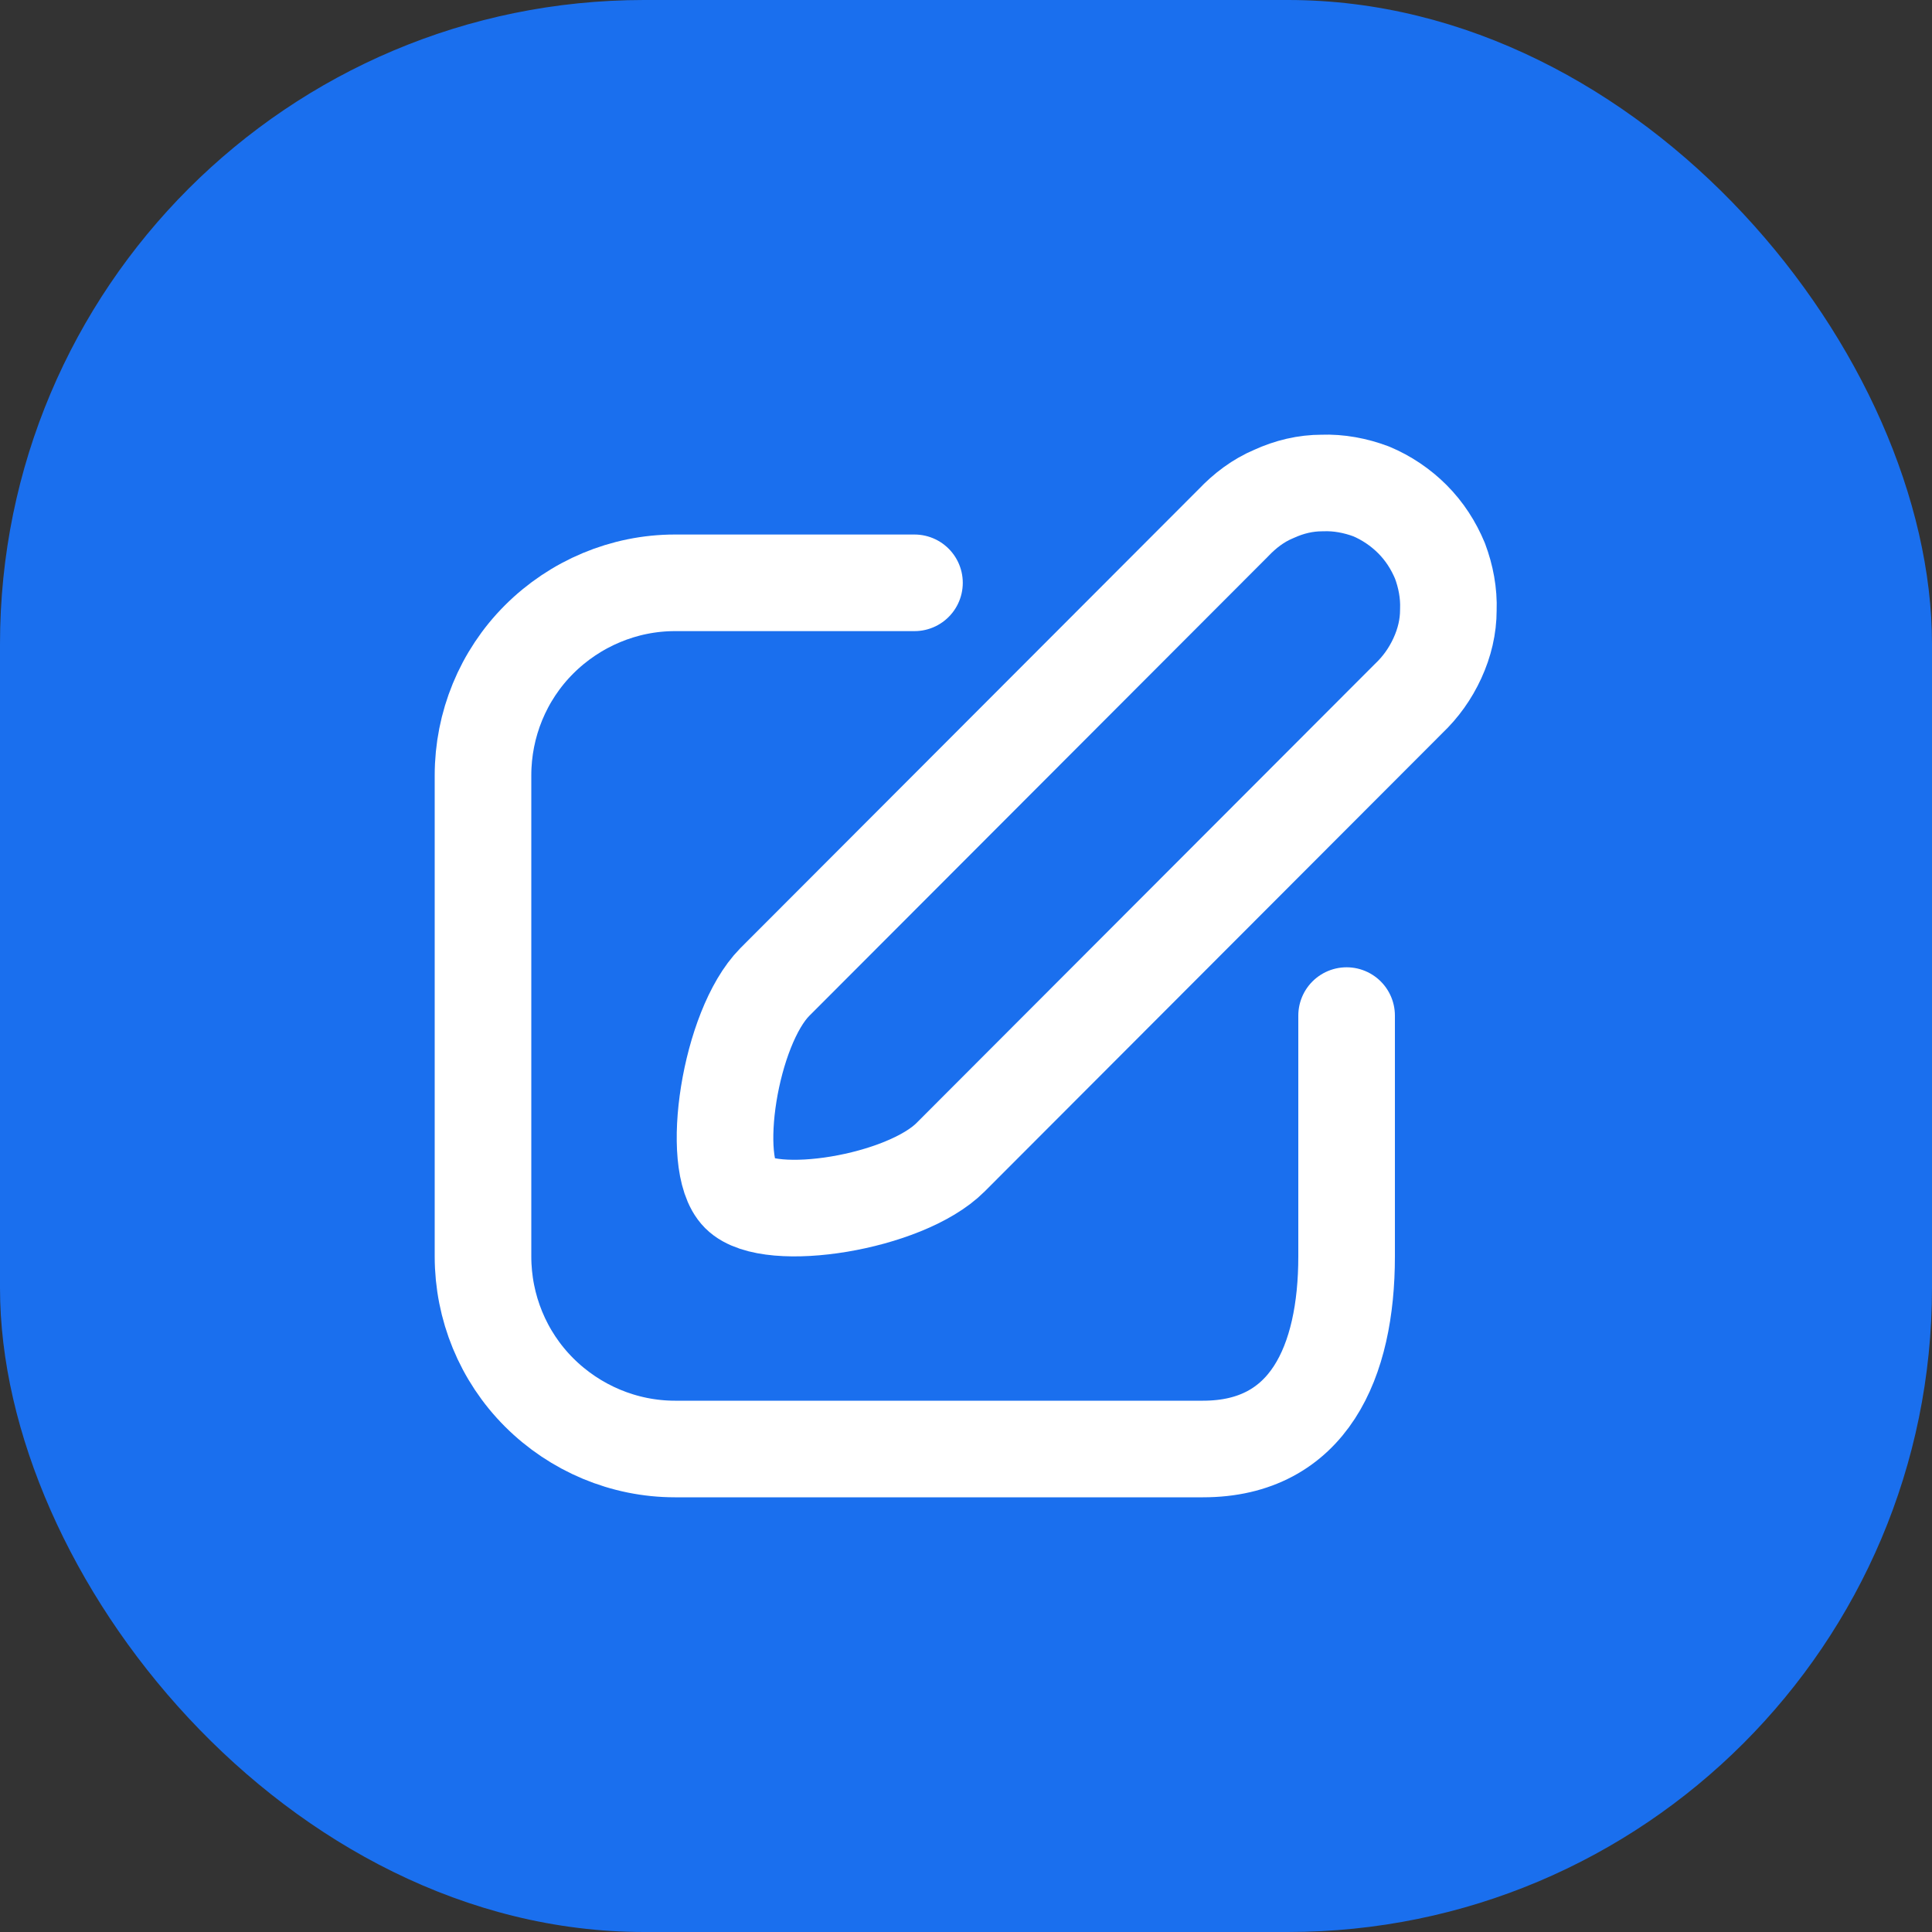 <svg width="30" height="30" viewBox="0 0 30 30" fill="none" xmlns="http://www.w3.org/2000/svg" xmlns:xlink="http://www.w3.org/1999/xlink">
	<rect x="0" y="0" width="30" height="30" fill="#333333" stroke="none"/>
	<defs>
		<clipPath id="clip243_185">
			<rect id="Frame 284" rx="10" width="30" height="30" fill="white" fill-opacity="0"/>
		</clipPath>
	</defs>
	<rect id="Frame 284" rx="10" width="30" height="30" fill="#1A6FEE" fill-opacity="1"/>
	<g clip-path="url(#clip243_185)">
		<path id="path" d="M14.76 17.97C14.05 18.68 11.95 19.01 11.48 18.54C11.01 18.07 11.33 15.96 12.03 15.25L19.15 8.12C19.33 7.93 19.54 7.77 19.78 7.67C20.02 7.56 20.27 7.5 20.53 7.5C20.79 7.49 21.05 7.54 21.29 7.63C21.53 7.73 21.75 7.88 21.93 8.06C22.12 8.25 22.26 8.47 22.36 8.71C22.45 8.95 22.5 9.21 22.49 9.47C22.49 9.73 22.43 9.98 22.32 10.22C22.21 10.46 22.06 10.67 21.87 10.85L14.76 17.97Z" stroke="#FFFFFF" stroke-opacity="1" stroke-width="1.5" stroke-linejoin="round"/>
		<path id="path" d="M14.2 9.05L10.48 9.05C9.69 9.05 8.93 9.37 8.37 9.93C7.81 10.49 7.5 11.25 7.5 12.04L7.5 19.51C7.5 20.3 7.81 21.06 8.37 21.62C8.93 22.18 9.69 22.5 10.48 22.5L18.68 22.5C20.32 22.5 20.91 21.15 20.91 19.51L20.91 15.77" stroke="#FFFFFF" stroke-opacity="1" stroke-width="1.5" stroke-linejoin="round" stroke-linecap="round"/>
	</g>
</svg>
